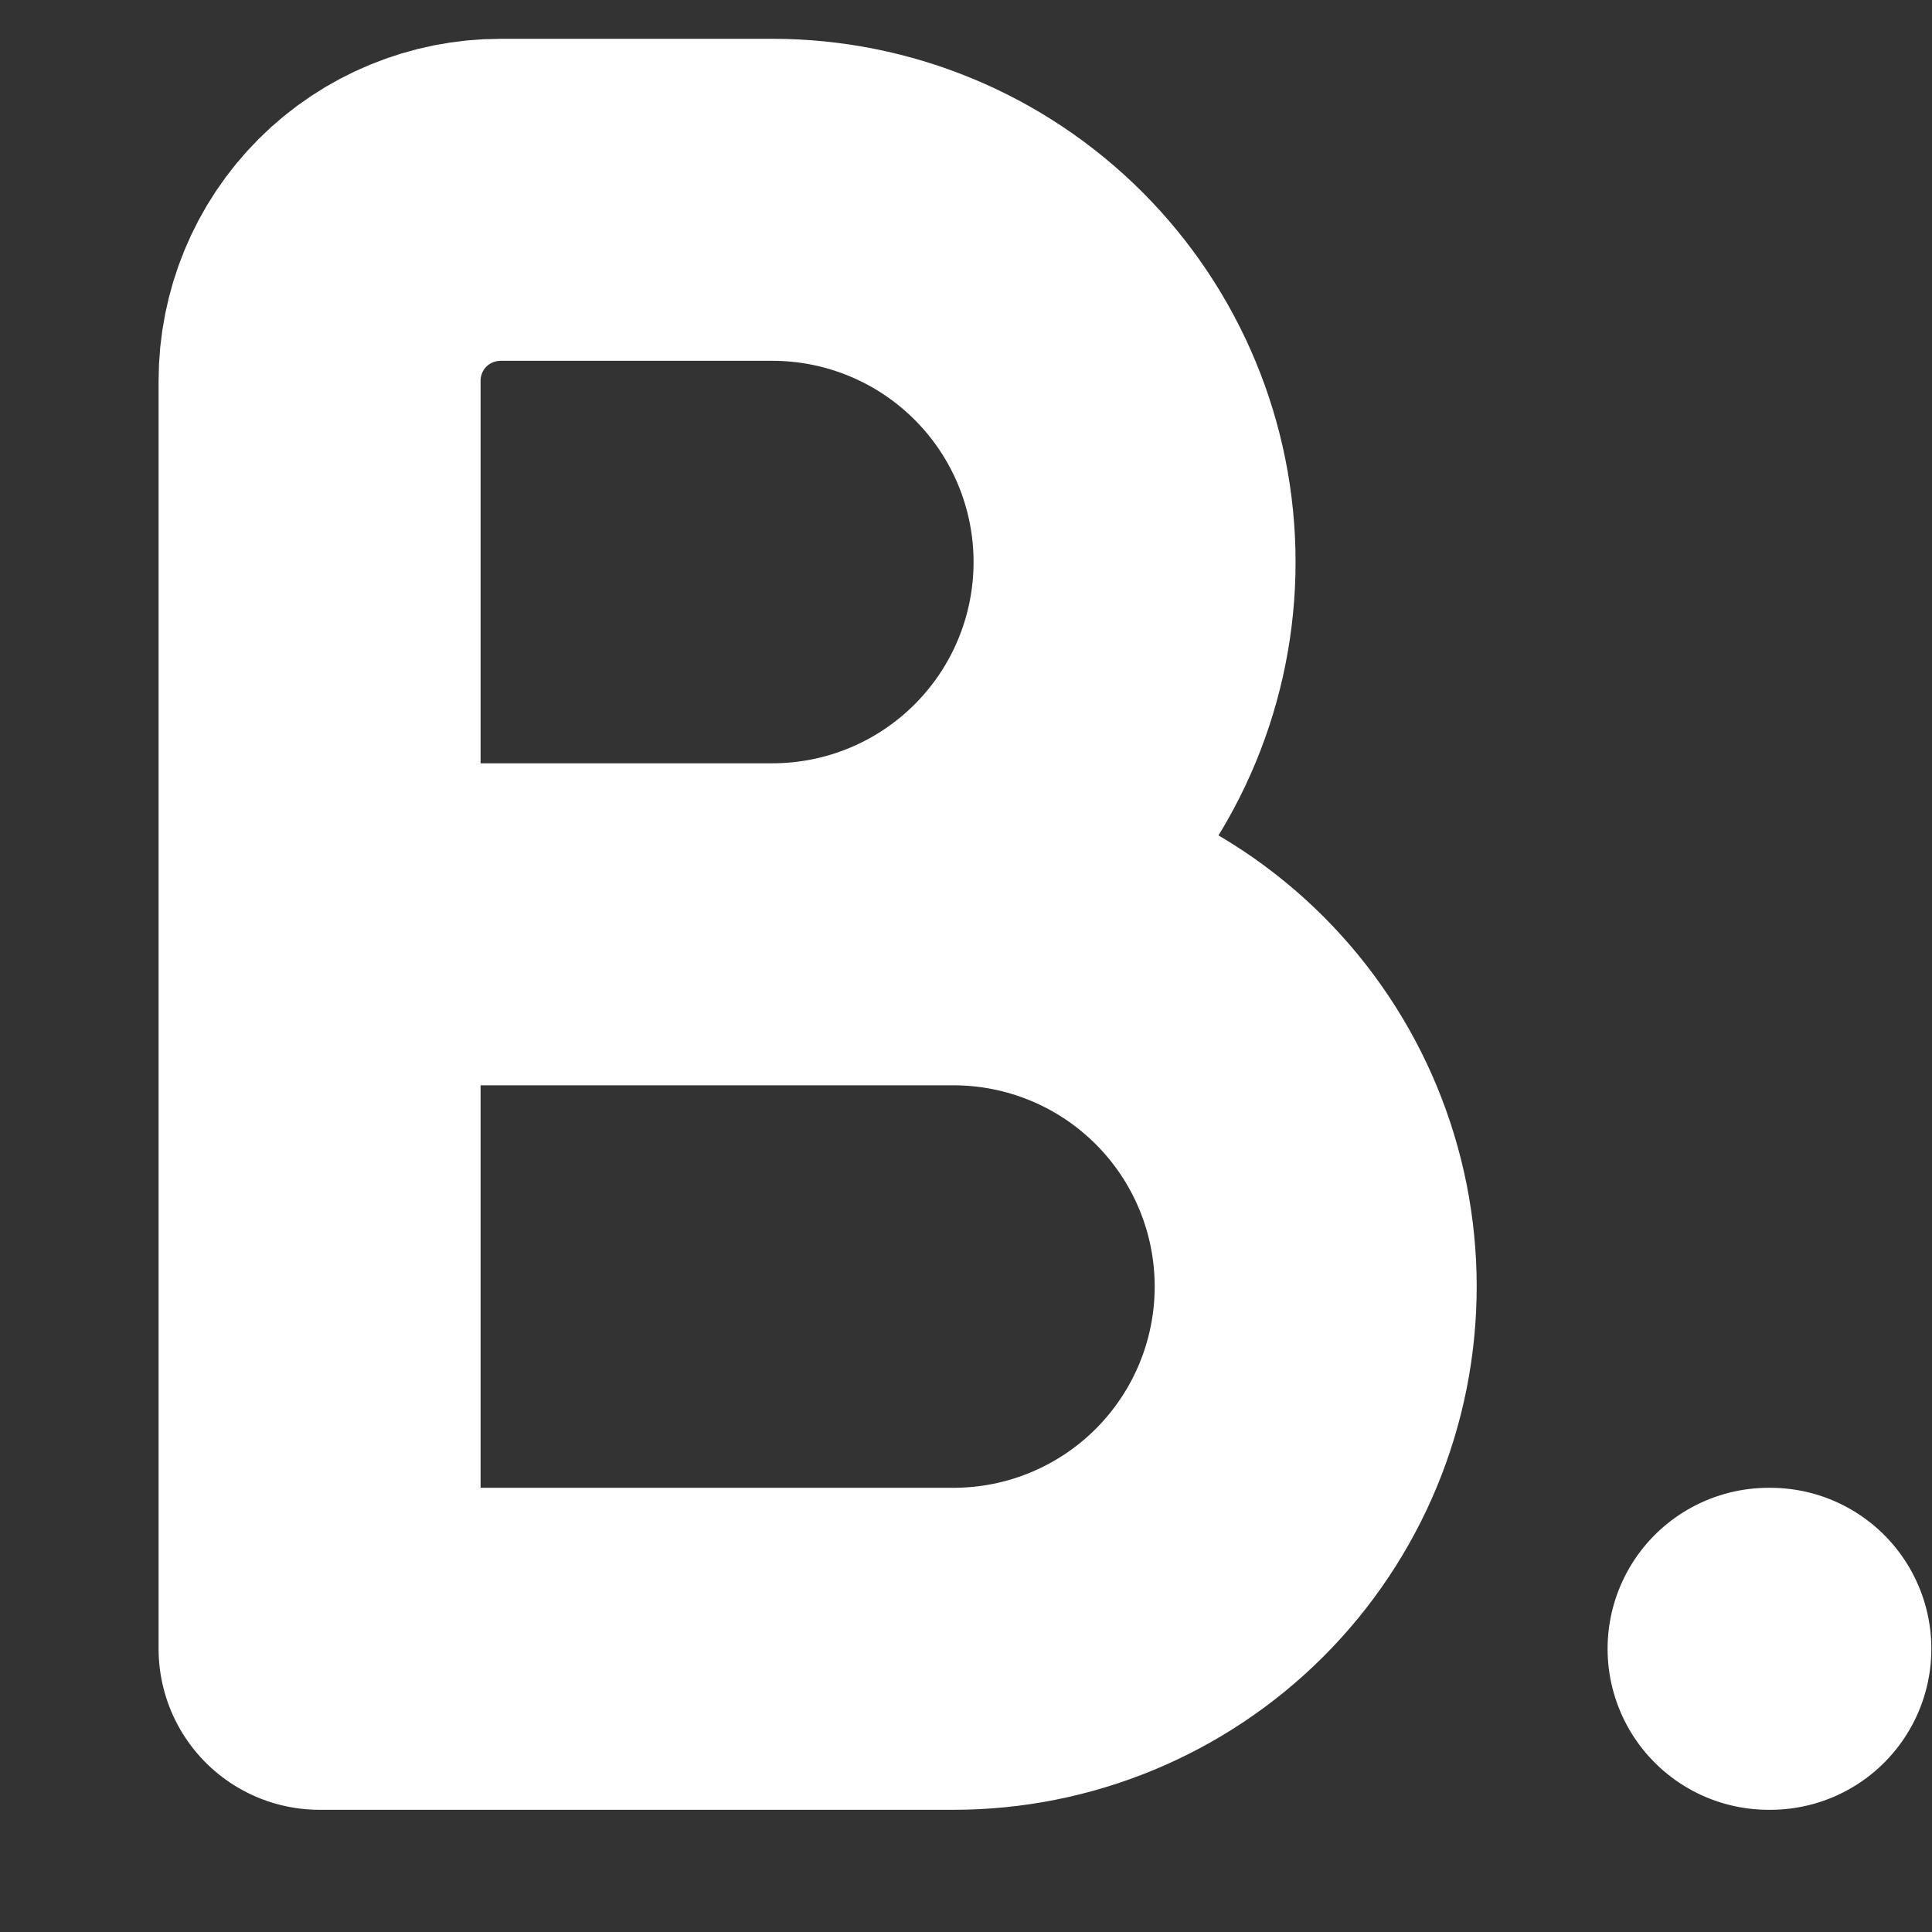 <?xml version="1.0" encoding="UTF-8" standalone="no"?><svg width='12' height='12' viewBox='0 0 12 12' fill='none' xmlns='http://www.w3.org/2000/svg'>
<rect x="0" y="0" width="12" height="12" fill="#333333" stroke="none"/>
<path d='M1.985 5.741H5.922C6.519 5.741 7.091 5.978 7.513 6.4C7.935 6.822 8.172 7.394 8.172 7.991C8.172 8.588 7.935 9.16 7.513 9.582C7.091 10.004 6.519 10.241 5.922 10.241H1.985V2.366C1.985 2.067 2.103 1.781 2.314 1.57C2.525 1.359 2.812 1.241 3.11 1.241H4.797C5.394 1.241 5.966 1.478 6.388 1.9C6.81 2.322 7.047 2.894 7.047 3.491C7.047 4.088 6.81 4.66 6.388 5.082C5.966 5.504 5.394 5.741 4.797 5.741H3.11M10.985 10.241H10.996' stroke='white' stroke-width='2' stroke-linecap='round' stroke-linejoin='round'/>
</svg>
